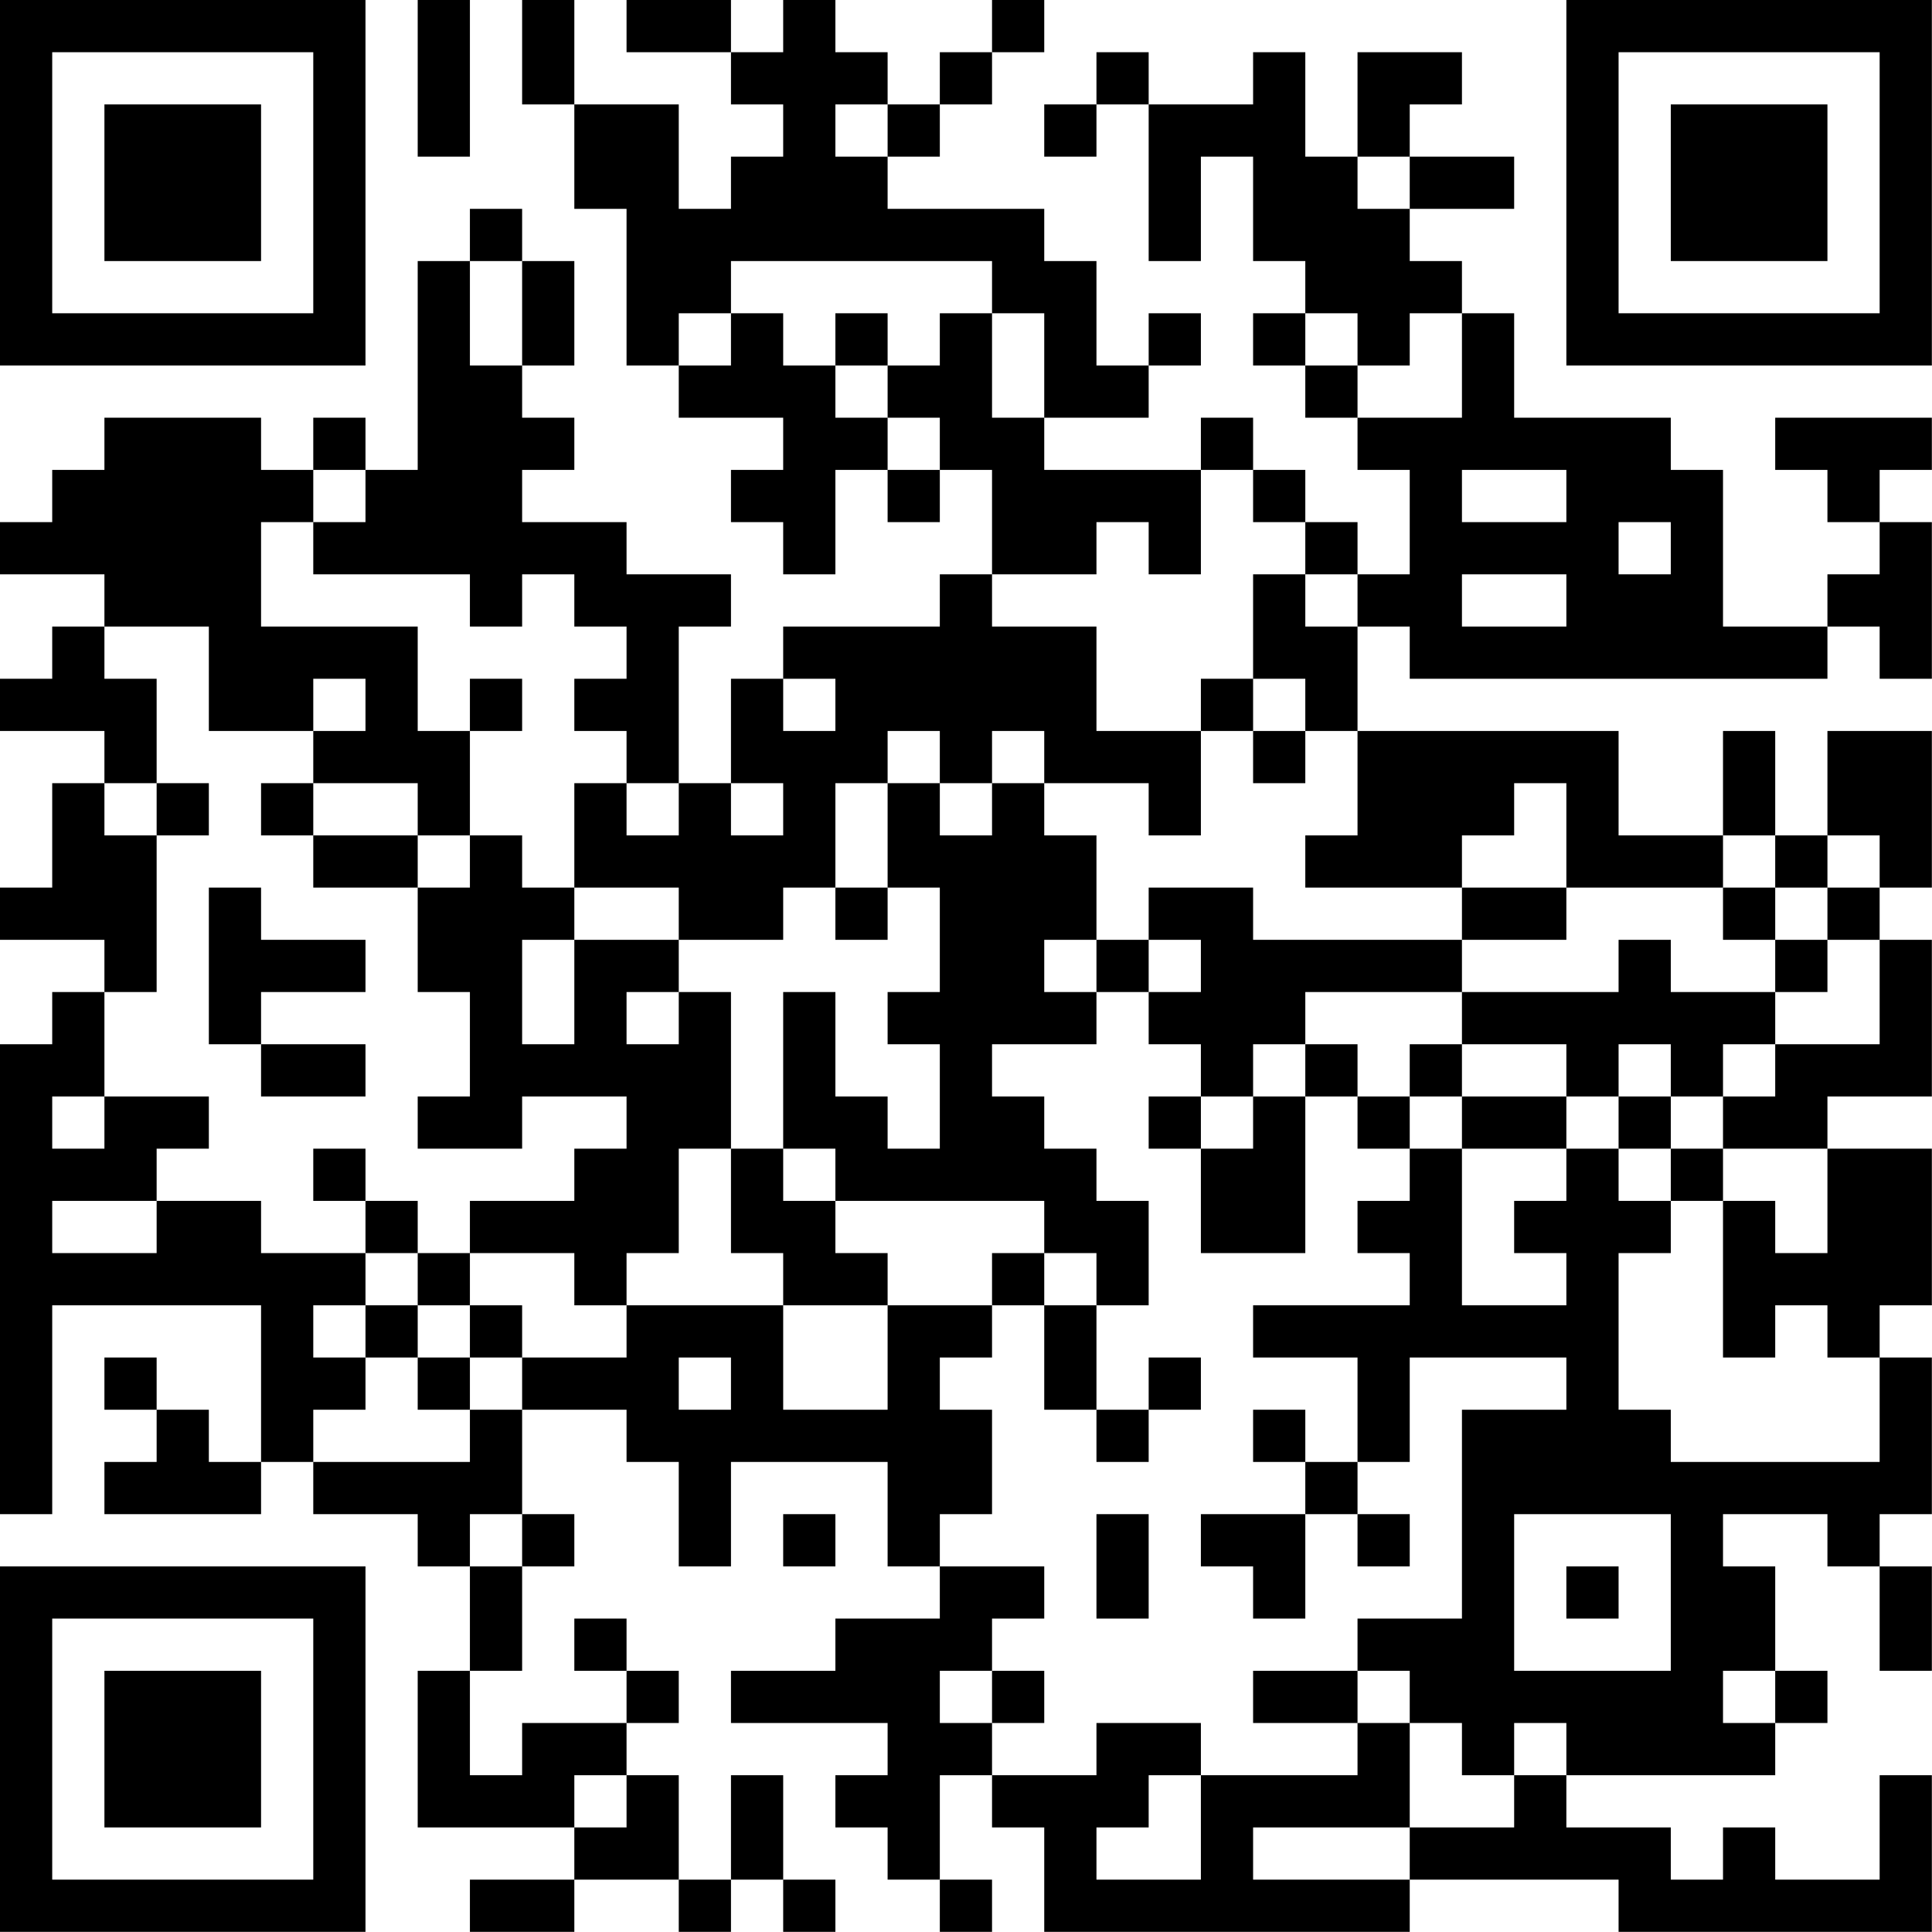 <?xml version="1.0" encoding="UTF-8"?>
<svg xmlns="http://www.w3.org/2000/svg" version="1.1" width="200" height="200" viewBox="0 0 200 200"><rect x="0" y="0" width="200" height="200" fill="#ffffff"/><g transform="scale(5.405)"><g transform="translate(0,0)"><path fill-rule="evenodd" d="M8 0L8 3L9 3L9 0ZM10 0L10 2L11 2L11 4L12 4L12 7L13 7L13 8L15 8L15 9L14 9L14 10L15 10L15 11L16 11L16 9L17 9L17 10L18 10L18 9L19 9L19 11L18 11L18 12L15 12L15 13L14 13L14 15L13 15L13 12L14 12L14 11L12 11L12 10L10 10L10 9L11 9L11 8L10 8L10 7L11 7L11 5L10 5L10 4L9 4L9 5L8 5L8 9L7 9L7 8L6 8L6 9L5 9L5 8L2 8L2 9L1 9L1 10L0 10L0 11L2 11L2 12L1 12L1 13L0 13L0 14L2 14L2 15L1 15L1 17L0 17L0 18L2 18L2 19L1 19L1 20L0 20L0 29L1 29L1 25L5 25L5 28L4 28L4 27L3 27L3 26L2 26L2 27L3 27L3 28L2 28L2 29L5 29L5 28L6 28L6 29L8 29L8 30L9 30L9 32L8 32L8 35L11 35L11 36L9 36L9 37L11 37L11 36L13 36L13 37L14 37L14 36L15 36L15 37L16 37L16 36L15 36L15 34L14 34L14 36L13 36L13 34L12 34L12 33L13 33L13 32L12 32L12 31L11 31L11 32L12 32L12 33L10 33L10 34L9 34L9 32L10 32L10 30L11 30L11 29L10 29L10 27L12 27L12 28L13 28L13 30L14 30L14 28L17 28L17 30L18 30L18 31L16 31L16 32L14 32L14 33L17 33L17 34L16 34L16 35L17 35L17 36L18 36L18 37L19 37L19 36L18 36L18 34L19 34L19 35L20 35L20 37L27 37L27 36L31 36L31 37L37 37L37 34L36 34L36 36L34 36L34 35L33 35L33 36L32 36L32 35L30 35L30 34L34 34L34 33L35 33L35 32L34 32L34 30L33 30L33 29L35 29L35 30L36 30L36 32L37 32L37 30L36 30L36 29L37 29L37 26L36 26L36 25L37 25L37 22L35 22L35 21L37 21L37 18L36 18L36 17L37 17L37 14L35 14L35 16L34 16L34 14L33 14L33 16L31 16L31 14L26 14L26 12L27 12L27 13L35 13L35 12L36 12L36 13L37 13L37 10L36 10L36 9L37 9L37 8L34 8L34 9L35 9L35 10L36 10L36 11L35 11L35 12L33 12L33 9L32 9L32 8L29 8L29 6L28 6L28 5L27 5L27 4L29 4L29 3L27 3L27 2L28 2L28 1L26 1L26 3L25 3L25 1L24 1L24 2L22 2L22 1L21 1L21 2L20 2L20 3L21 3L21 2L22 2L22 5L23 5L23 3L24 3L24 5L25 5L25 6L24 6L24 7L25 7L25 8L26 8L26 9L27 9L27 11L26 11L26 10L25 10L25 9L24 9L24 8L23 8L23 9L20 9L20 8L22 8L22 7L23 7L23 6L22 6L22 7L21 7L21 5L20 5L20 4L17 4L17 3L18 3L18 2L19 2L19 1L20 1L20 0L19 0L19 1L18 1L18 2L17 2L17 1L16 1L16 0L15 0L15 1L14 1L14 0L12 0L12 1L14 1L14 2L15 2L15 3L14 3L14 4L13 4L13 2L11 2L11 0ZM16 2L16 3L17 3L17 2ZM26 3L26 4L27 4L27 3ZM9 5L9 7L10 7L10 5ZM14 5L14 6L13 6L13 7L14 7L14 6L15 6L15 7L16 7L16 8L17 8L17 9L18 9L18 8L17 8L17 7L18 7L18 6L19 6L19 8L20 8L20 6L19 6L19 5ZM16 6L16 7L17 7L17 6ZM25 6L25 7L26 7L26 8L28 8L28 6L27 6L27 7L26 7L26 6ZM6 9L6 10L5 10L5 12L8 12L8 14L9 14L9 16L8 16L8 15L6 15L6 14L7 14L7 13L6 13L6 14L4 14L4 12L2 12L2 13L3 13L3 15L2 15L2 16L3 16L3 19L2 19L2 21L1 21L1 22L2 22L2 21L4 21L4 22L3 22L3 23L1 23L1 24L3 24L3 23L5 23L5 24L7 24L7 25L6 25L6 26L7 26L7 27L6 27L6 28L9 28L9 27L10 27L10 26L12 26L12 25L15 25L15 27L17 27L17 25L19 25L19 26L18 26L18 27L19 27L19 29L18 29L18 30L20 30L20 31L19 31L19 32L18 32L18 33L19 33L19 34L21 34L21 33L23 33L23 34L22 34L22 35L21 35L21 36L23 36L23 34L26 34L26 33L27 33L27 35L24 35L24 36L27 36L27 35L29 35L29 34L30 34L30 33L29 33L29 34L28 34L28 33L27 33L27 32L26 32L26 31L28 31L28 27L30 27L30 26L27 26L27 28L26 28L26 26L24 26L24 25L27 25L27 24L26 24L26 23L27 23L27 22L28 22L28 25L30 25L30 24L29 24L29 23L30 23L30 22L31 22L31 23L32 23L32 24L31 24L31 27L32 27L32 28L36 28L36 26L35 26L35 25L34 25L34 26L33 26L33 23L34 23L34 24L35 24L35 22L33 22L33 21L34 21L34 20L36 20L36 18L35 18L35 17L36 17L36 16L35 16L35 17L34 17L34 16L33 16L33 17L30 17L30 15L29 15L29 16L28 16L28 17L25 17L25 16L26 16L26 14L25 14L25 13L24 13L24 11L25 11L25 12L26 12L26 11L25 11L25 10L24 10L24 9L23 9L23 11L22 11L22 10L21 10L21 11L19 11L19 12L21 12L21 14L23 14L23 16L22 16L22 15L20 15L20 14L19 14L19 15L18 15L18 14L17 14L17 15L16 15L16 17L15 17L15 18L13 18L13 17L11 17L11 15L12 15L12 16L13 16L13 15L12 15L12 14L11 14L11 13L12 13L12 12L11 12L11 11L10 11L10 12L9 12L9 11L6 11L6 10L7 10L7 9ZM28 9L28 10L30 10L30 9ZM31 10L31 11L32 11L32 10ZM28 11L28 12L30 12L30 11ZM9 13L9 14L10 14L10 13ZM15 13L15 14L16 14L16 13ZM23 13L23 14L24 14L24 15L25 15L25 14L24 14L24 13ZM3 15L3 16L4 16L4 15ZM5 15L5 16L6 16L6 17L8 17L8 19L9 19L9 21L8 21L8 22L10 22L10 21L12 21L12 22L11 22L11 23L9 23L9 24L8 24L8 23L7 23L7 22L6 22L6 23L7 23L7 24L8 24L8 25L7 25L7 26L8 26L8 27L9 27L9 26L10 26L10 25L9 25L9 24L11 24L11 25L12 25L12 24L13 24L13 22L14 22L14 24L15 24L15 25L17 25L17 24L16 24L16 23L20 23L20 24L19 24L19 25L20 25L20 27L21 27L21 28L22 28L22 27L23 27L23 26L22 26L22 27L21 27L21 25L22 25L22 23L21 23L21 22L20 22L20 21L19 21L19 20L21 20L21 19L22 19L22 20L23 20L23 21L22 21L22 22L23 22L23 24L25 24L25 21L26 21L26 22L27 22L27 21L28 21L28 22L30 22L30 21L31 21L31 22L32 22L32 23L33 23L33 22L32 22L32 21L33 21L33 20L34 20L34 19L35 19L35 18L34 18L34 17L33 17L33 18L34 18L34 19L32 19L32 18L31 18L31 19L28 19L28 18L30 18L30 17L28 17L28 18L24 18L24 17L22 17L22 18L21 18L21 16L20 16L20 15L19 15L19 16L18 16L18 15L17 15L17 17L16 17L16 18L17 18L17 17L18 17L18 19L17 19L17 20L18 20L18 22L17 22L17 21L16 21L16 19L15 19L15 22L14 22L14 19L13 19L13 18L11 18L11 17L10 17L10 16L9 16L9 17L8 17L8 16L6 16L6 15ZM14 15L14 16L15 16L15 15ZM4 17L4 20L5 20L5 21L7 21L7 20L5 20L5 19L7 19L7 18L5 18L5 17ZM10 18L10 20L11 20L11 18ZM20 18L20 19L21 19L21 18ZM22 18L22 19L23 19L23 18ZM12 19L12 20L13 20L13 19ZM25 19L25 20L24 20L24 21L23 21L23 22L24 22L24 21L25 21L25 20L26 20L26 21L27 21L27 20L28 20L28 21L30 21L30 20L28 20L28 19ZM31 20L31 21L32 21L32 20ZM15 22L15 23L16 23L16 22ZM20 24L20 25L21 25L21 24ZM8 25L8 26L9 26L9 25ZM13 26L13 27L14 27L14 26ZM24 27L24 28L25 28L25 29L23 29L23 30L24 30L24 31L25 31L25 29L26 29L26 30L27 30L27 29L26 29L26 28L25 28L25 27ZM9 29L9 30L10 30L10 29ZM15 29L15 30L16 30L16 29ZM21 29L21 31L22 31L22 29ZM29 29L29 32L32 32L32 29ZM30 30L30 31L31 31L31 30ZM19 32L19 33L20 33L20 32ZM24 32L24 33L26 33L26 32ZM33 32L33 33L34 33L34 32ZM11 34L11 35L12 35L12 34ZM0 0L0 7L7 7L7 0ZM1 1L1 6L6 6L6 1ZM2 2L2 5L5 5L5 2ZM30 0L30 7L37 7L37 0ZM31 1L31 6L36 6L36 1ZM32 2L32 5L35 5L35 2ZM0 30L0 37L7 37L7 30ZM1 31L1 36L6 36L6 31ZM2 32L2 35L5 35L5 32Z" fill="#000000"/></g></g></svg>
